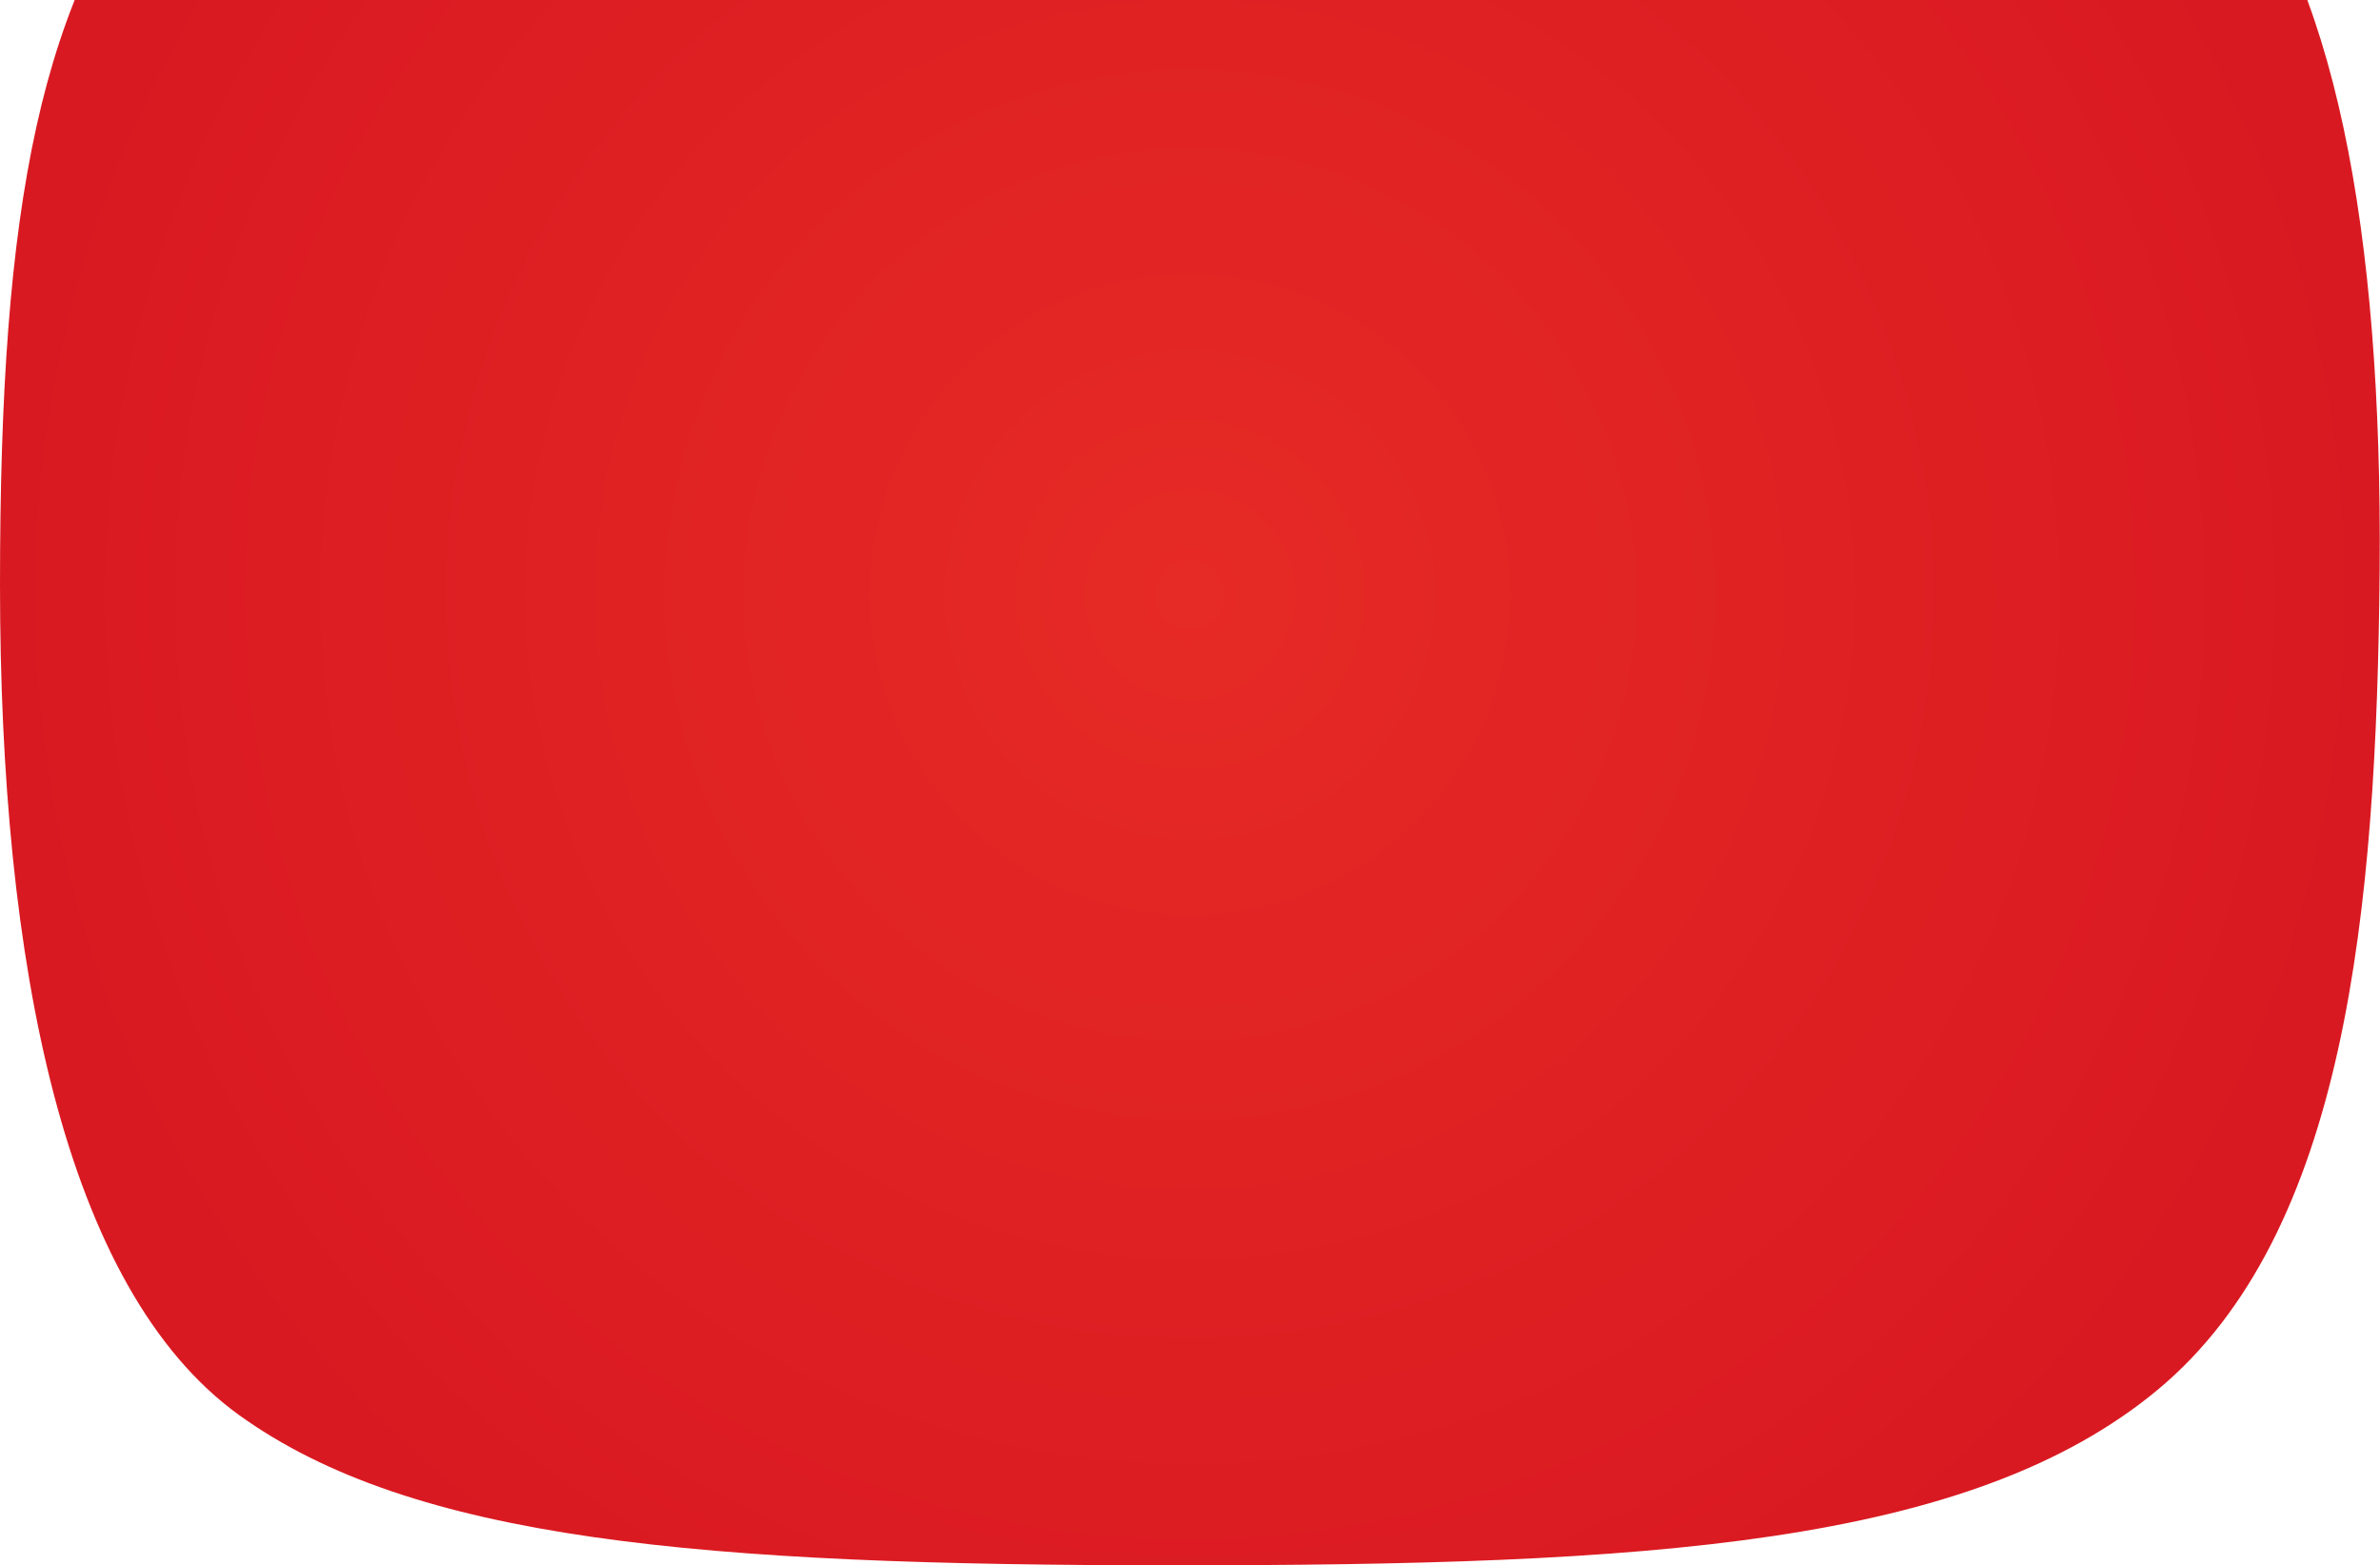 <?xml version="1.0" encoding="utf-8"?>
<!-- Generator: Adobe Illustrator 21.0.1, SVG Export Plug-In . SVG Version: 6.00 Build 0)  -->
<svg version="1.1" id="red" xmlns="http://www.w3.org/2000/svg" xmlns:xlink="http://www.w3.org/1999/xlink" x="0px" y="0px"
	 viewBox="0 0 690.4 454.1" style="enable-background:new 0 0 690.4 454.1;" xml:space="preserve">
<style type="text/css">
	.st0{fill:url(#red_2_);}
</style>
<radialGradient id="red_2_" cx="696.542" cy="283.505" r="345.187" gradientTransform="matrix(1 0 0 -1 -351.344 456)" gradientUnits="userSpaceOnUse">
	<stop  offset="0" style="stop-color:#E62A25"/>
	<stop  offset="1" style="stop-color:#D91921"/>
</radialGradient>
<path id="red_1_" class="st0" d="M334.6-109.1c-153.8,0-245.1,14.6-284.1,60.8C11.4-2.1,0,59.4,0,169.6
	c0,110.3,18.7,204.2,69.2,240.8c50.4,36.4,133.5,43.7,271.1,43.7c137.5,0,231.1-5.6,285.7-51c54.5-45.4,63.4-138.6,64.3-237.5
	c0.8-98.8-13-173.4-47.2-211.5C609-84,562.5-109.1,334.6-109.1"/>
</svg>
